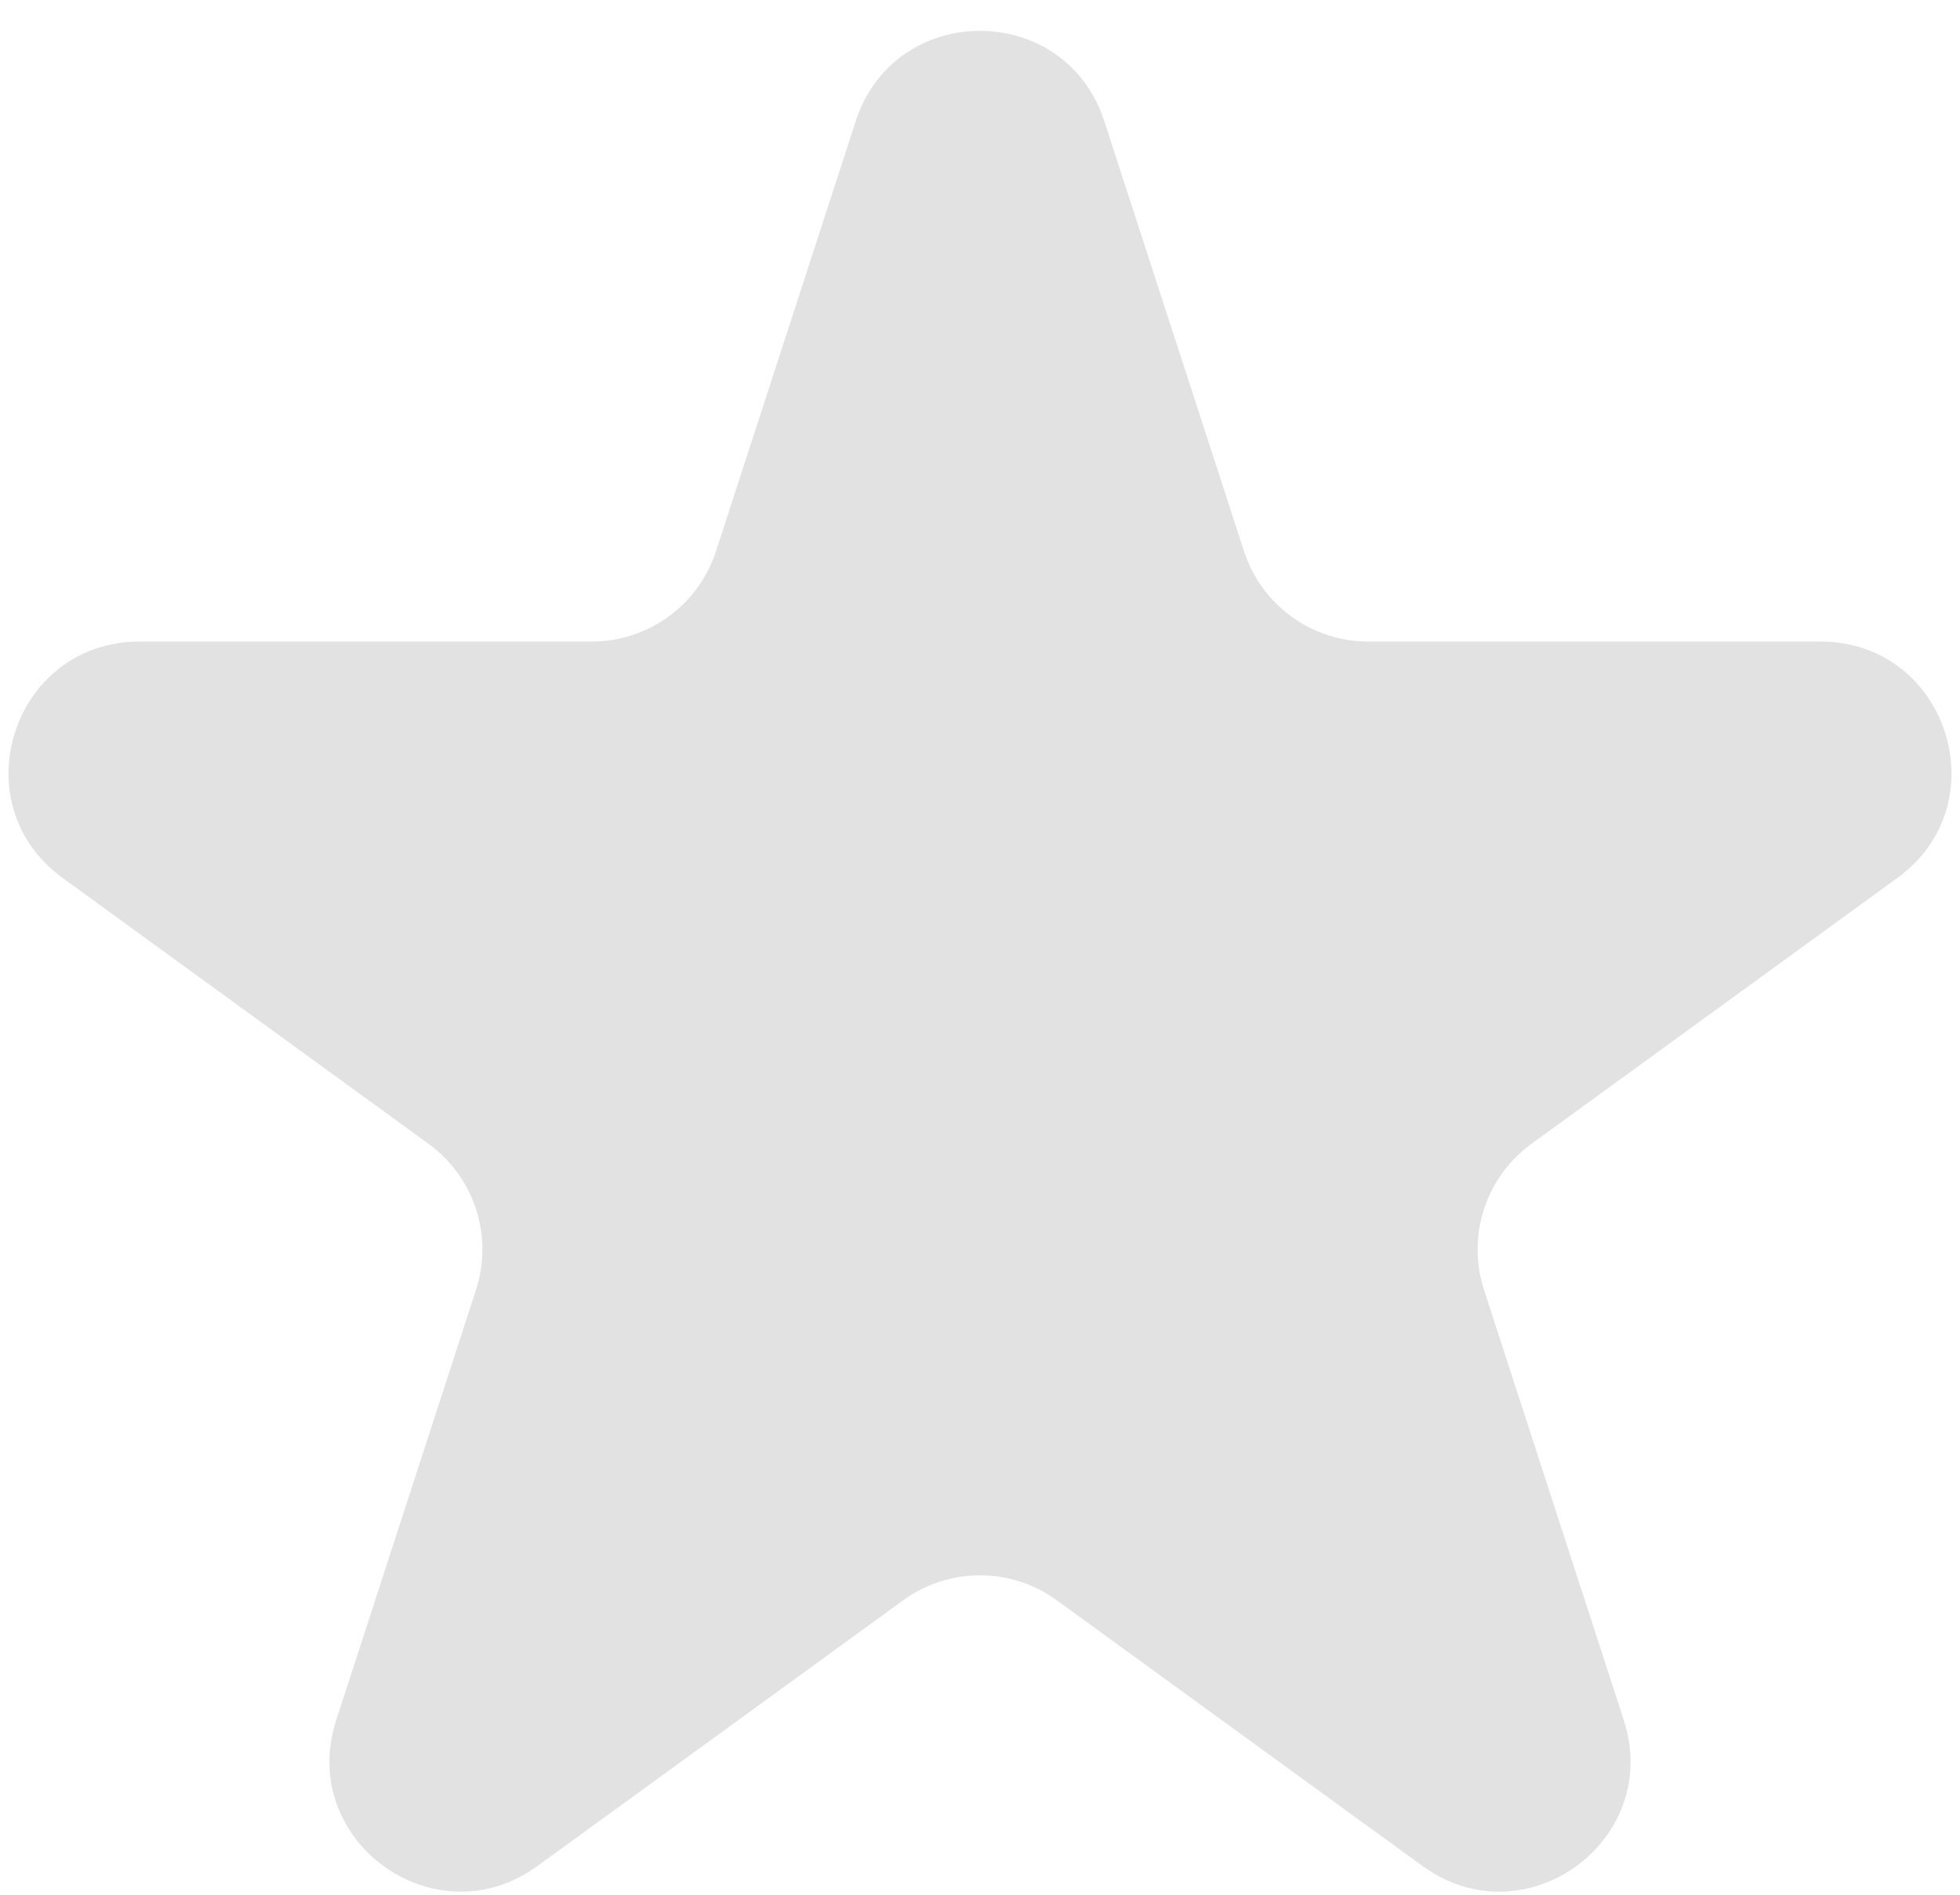 <svg width="60" height="58" viewBox="0 0 60 58" fill="none" xmlns="http://www.w3.org/2000/svg">
<g clip-path="url(#clip0_109_16)">
<path d="M26.196 3.708C27.393 0.023 32.607 0.023 33.804 3.708L38.083 16.875C38.618 18.523 40.154 19.639 41.887 19.639H55.731C59.606 19.639 61.218 24.598 58.083 26.875L46.882 35.013C45.48 36.032 44.893 37.837 45.429 39.485L49.707 52.652C50.905 56.338 46.687 59.402 43.552 57.124L32.351 48.987C30.949 47.968 29.051 47.968 27.649 48.987L16.448 57.124C13.313 59.402 9.095 56.338 10.293 52.652L14.571 39.485C15.107 37.837 14.52 36.032 13.118 35.013L1.917 26.875C-1.218 24.598 0.394 19.639 4.268 19.639H18.113C19.846 19.639 21.382 18.523 21.918 16.875L26.196 3.708Z" fill="#E2E2E3"/>
</g>
<defs>
<clipPath id="clip0_109_16">
<rect width="60" height="58" fill="white"/>
</clipPath>
</defs>
</svg>
